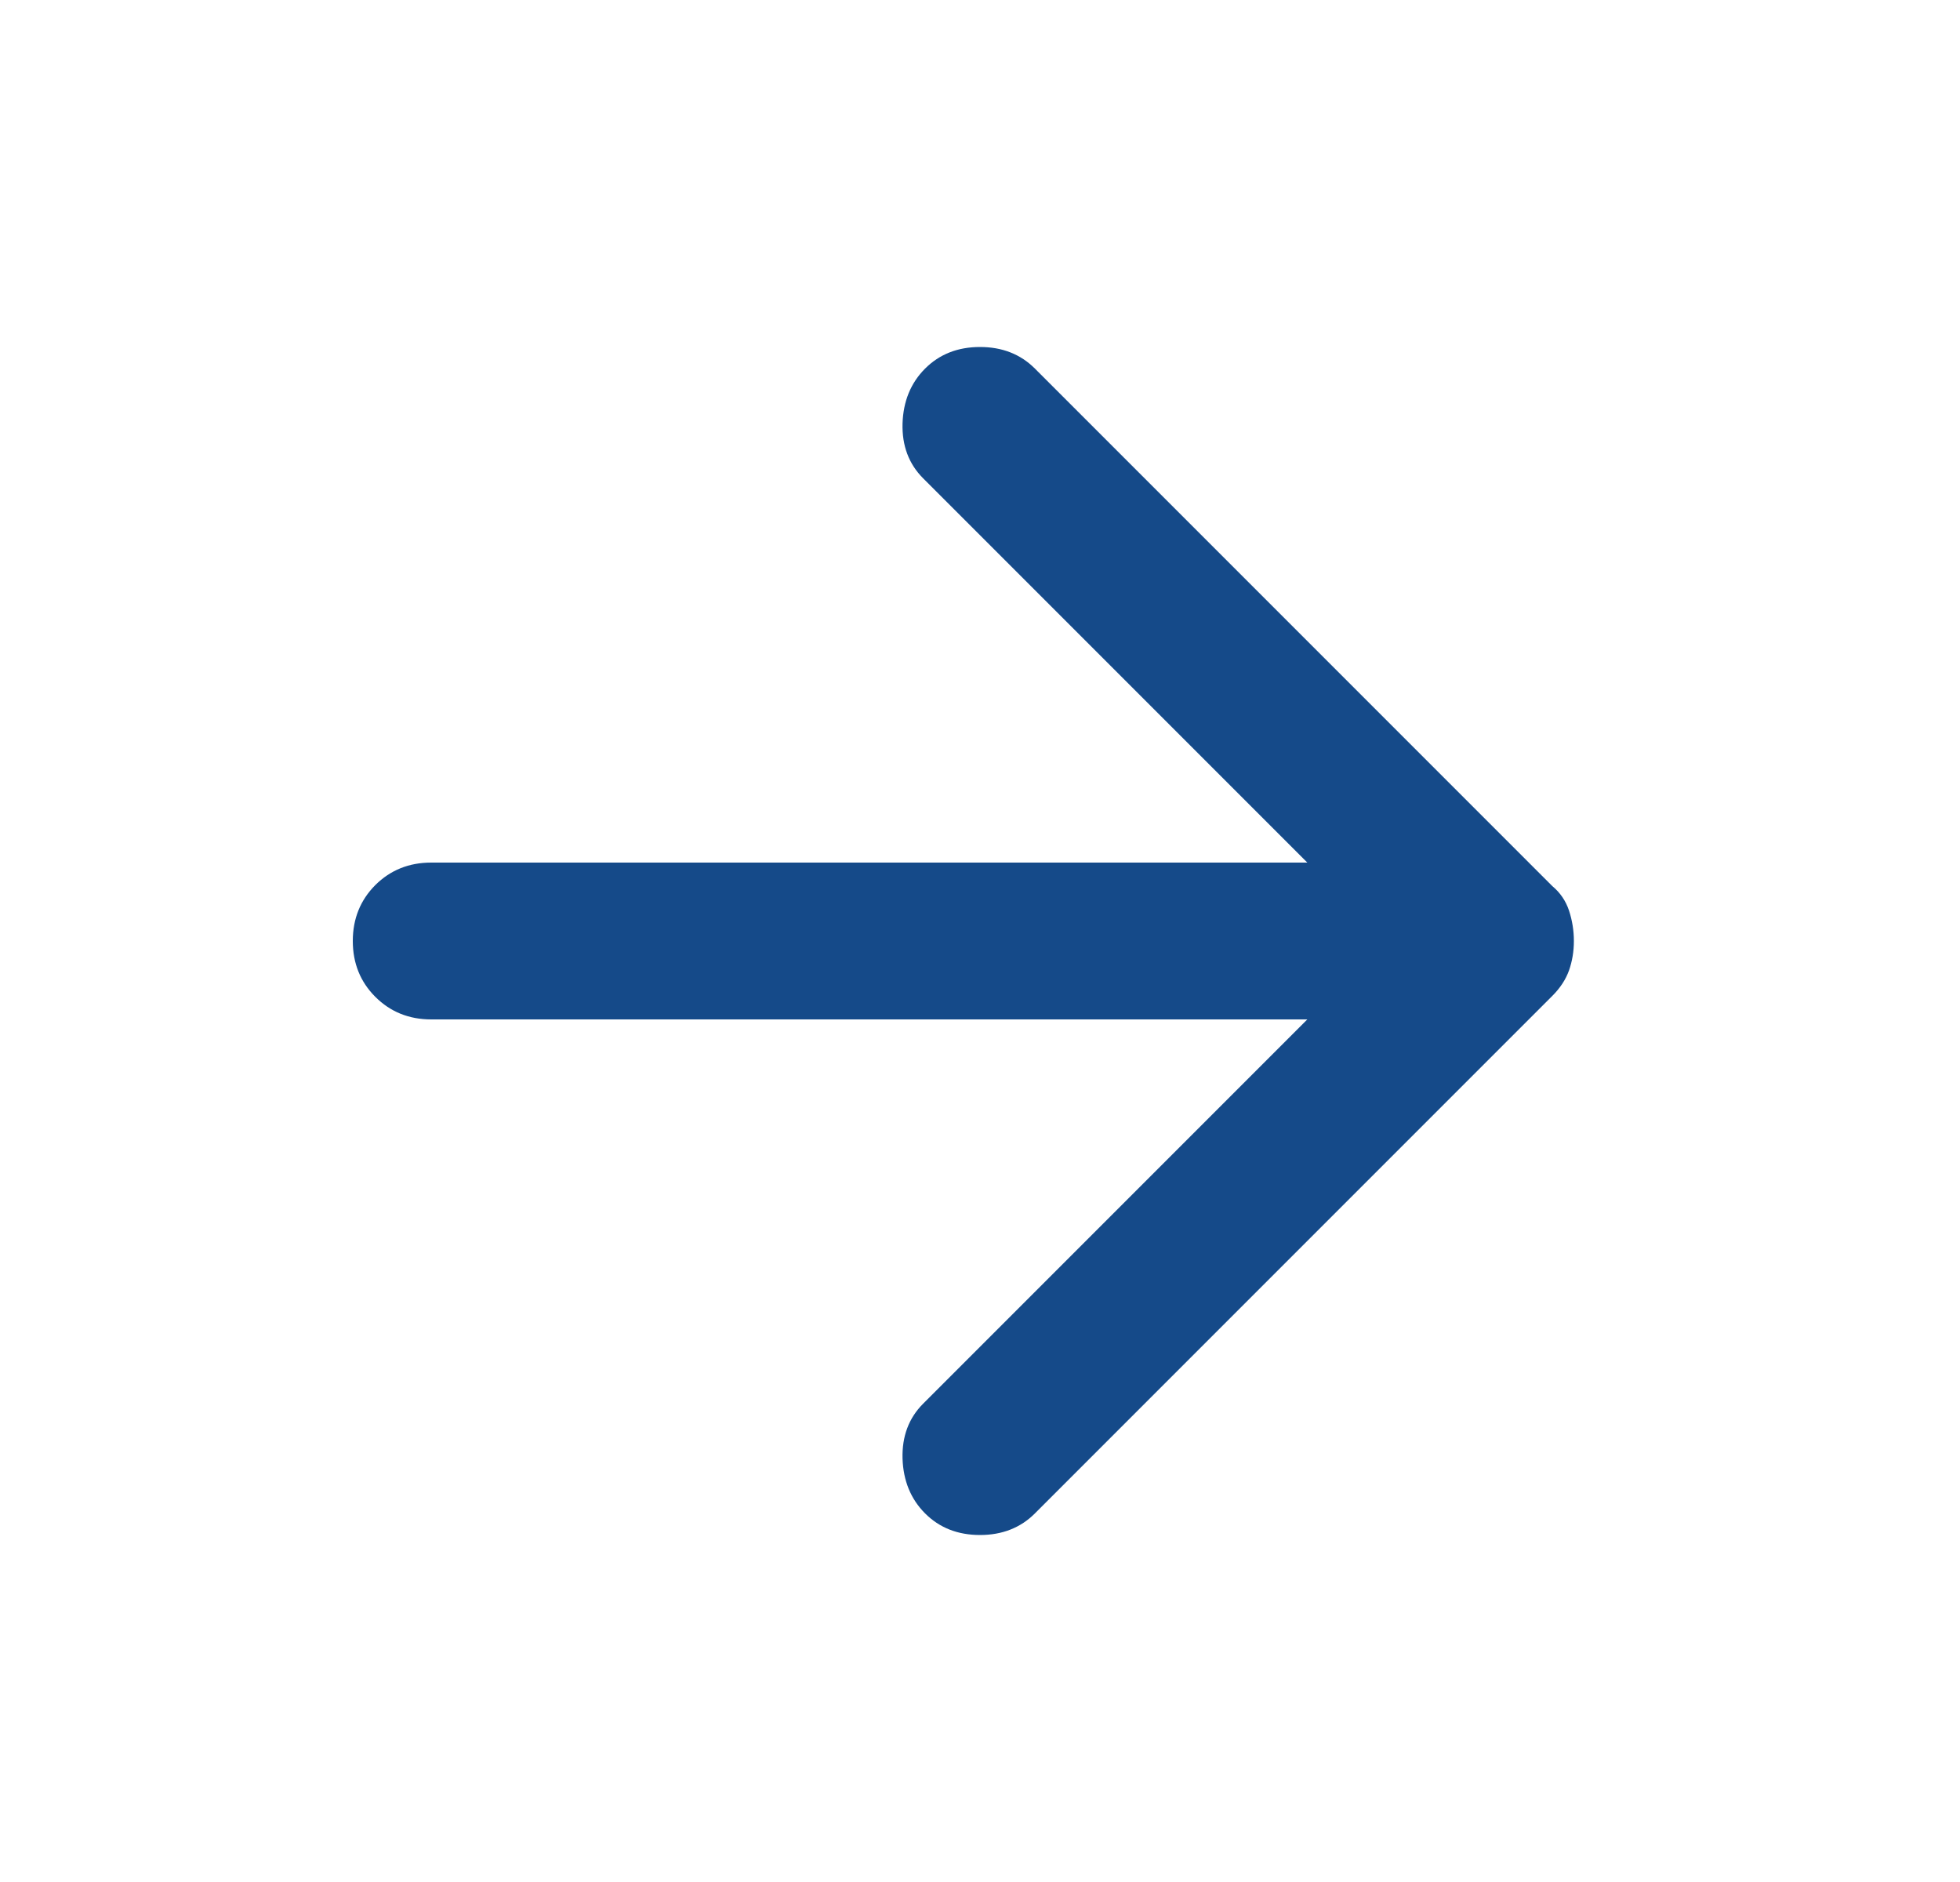 <svg width="25" height="24" viewBox="0 0 25 24" fill="none" xmlns="http://www.w3.org/2000/svg">
    <mask id="mask0_230_7470" style="mask-type:alpha" maskUnits="userSpaceOnUse" x="0" y="0" width="25" height="24">
        <rect x="0.5" width="24" height="24" fill="#D9D9D9" />
    </mask>
    <g mask="url(#mask0_230_7470)">
        <path
            d="M11.8 19.3C11.617 19.117 11.521 18.883 11.512 18.6C11.504 18.317 11.592 18.083 11.775 17.9L16.675 13H5.5C5.217 13 4.979 12.904 4.787 12.712C4.596 12.521 4.5 12.283 4.5 12C4.5 11.717 4.596 11.479 4.787 11.287C4.979 11.096 5.217 11 5.5 11H16.675L11.775 6.1C11.592 5.917 11.504 5.683 11.512 5.4C11.521 5.117 11.617 4.883 11.8 4.7C11.983 4.517 12.217 4.425 12.5 4.425C12.783 4.425 13.017 4.517 13.2 4.7L19.8 11.3C19.9 11.383 19.971 11.487 20.013 11.612C20.054 11.737 20.075 11.867 20.075 12C20.075 12.133 20.054 12.258 20.013 12.375C19.971 12.492 19.9 12.6 19.8 12.7L13.2 19.3C13.017 19.483 12.783 19.575 12.5 19.575C12.217 19.575 11.983 19.483 11.8 19.3Z"
            fill="#154A89" />
    </g>
</svg>